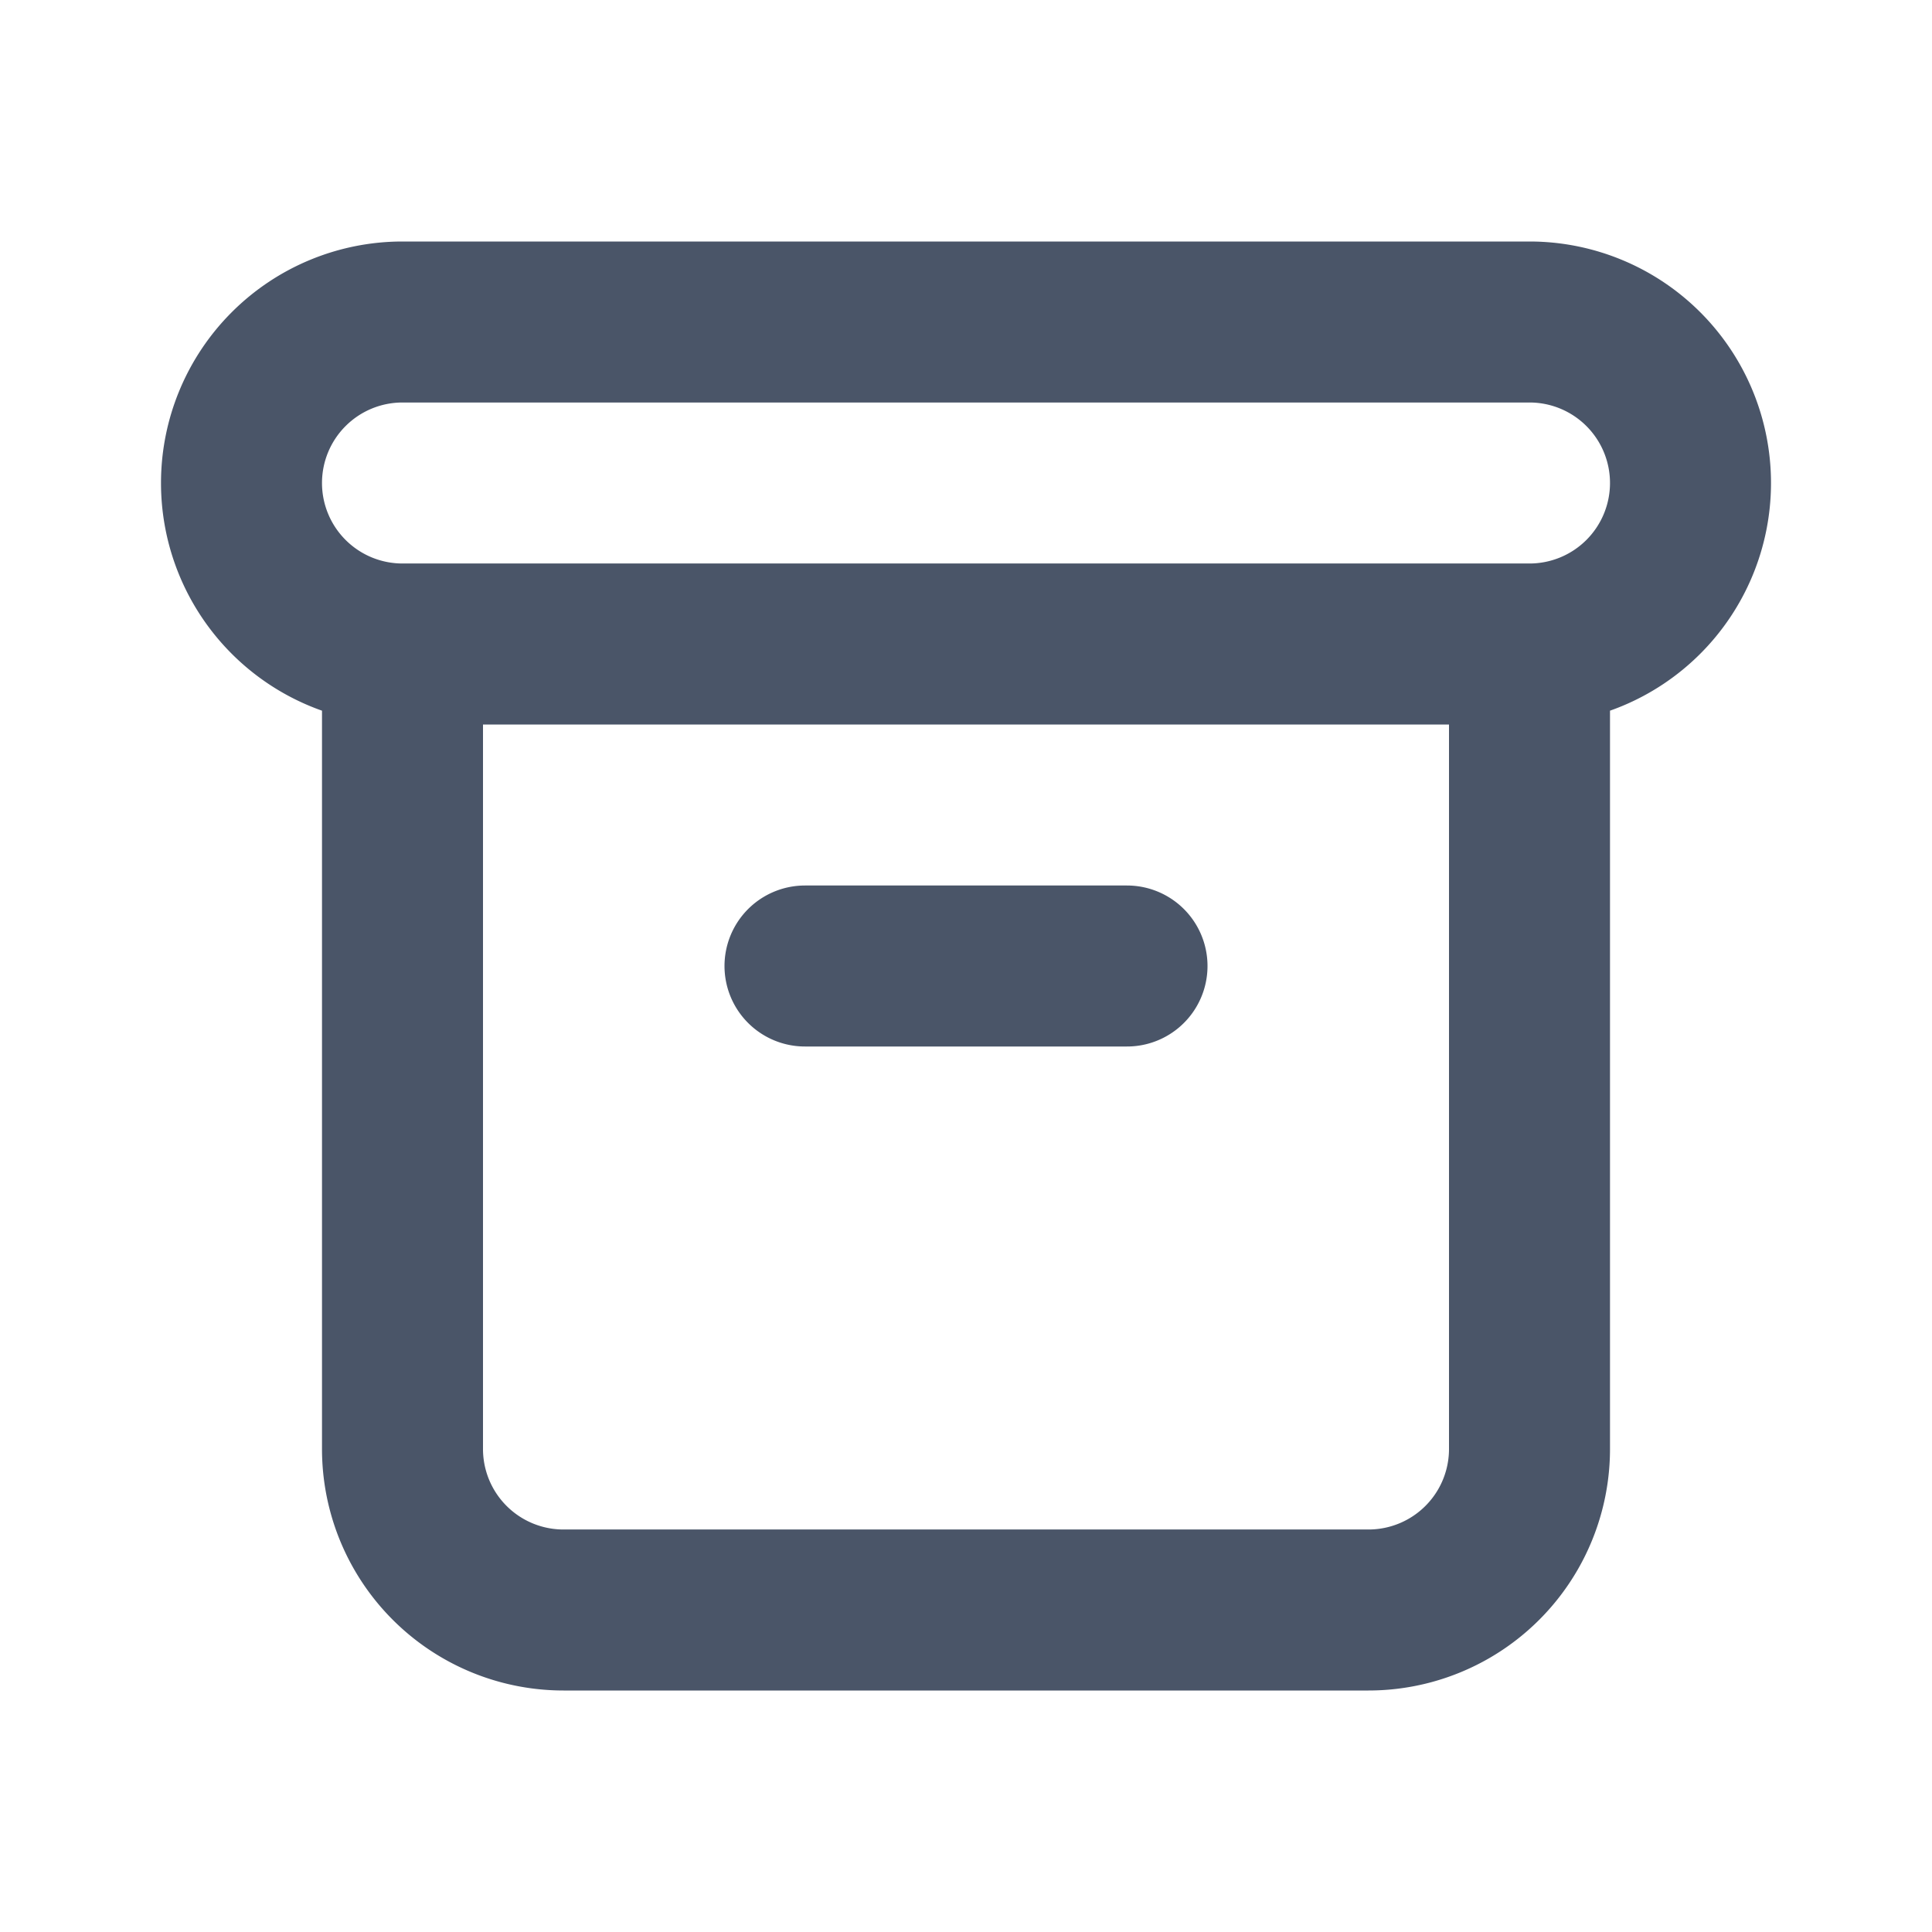 <svg viewBox="0 0 24 24" fill="none" xmlns="http://www.w3.org/2000/svg" height="1em" width="1em">
  <path d="M5 8h14M5 8a2 2 0 1 1 0-4h14a2 2 0 1 1 0 4M5 8v10a2 2 0 0 0 2 2h10a2 2 0 0 0 2-2V8m-9 4h4" stroke="#4A5568" stroke-width="2" stroke-linecap="round" stroke-linejoin="round"/>
</svg>
